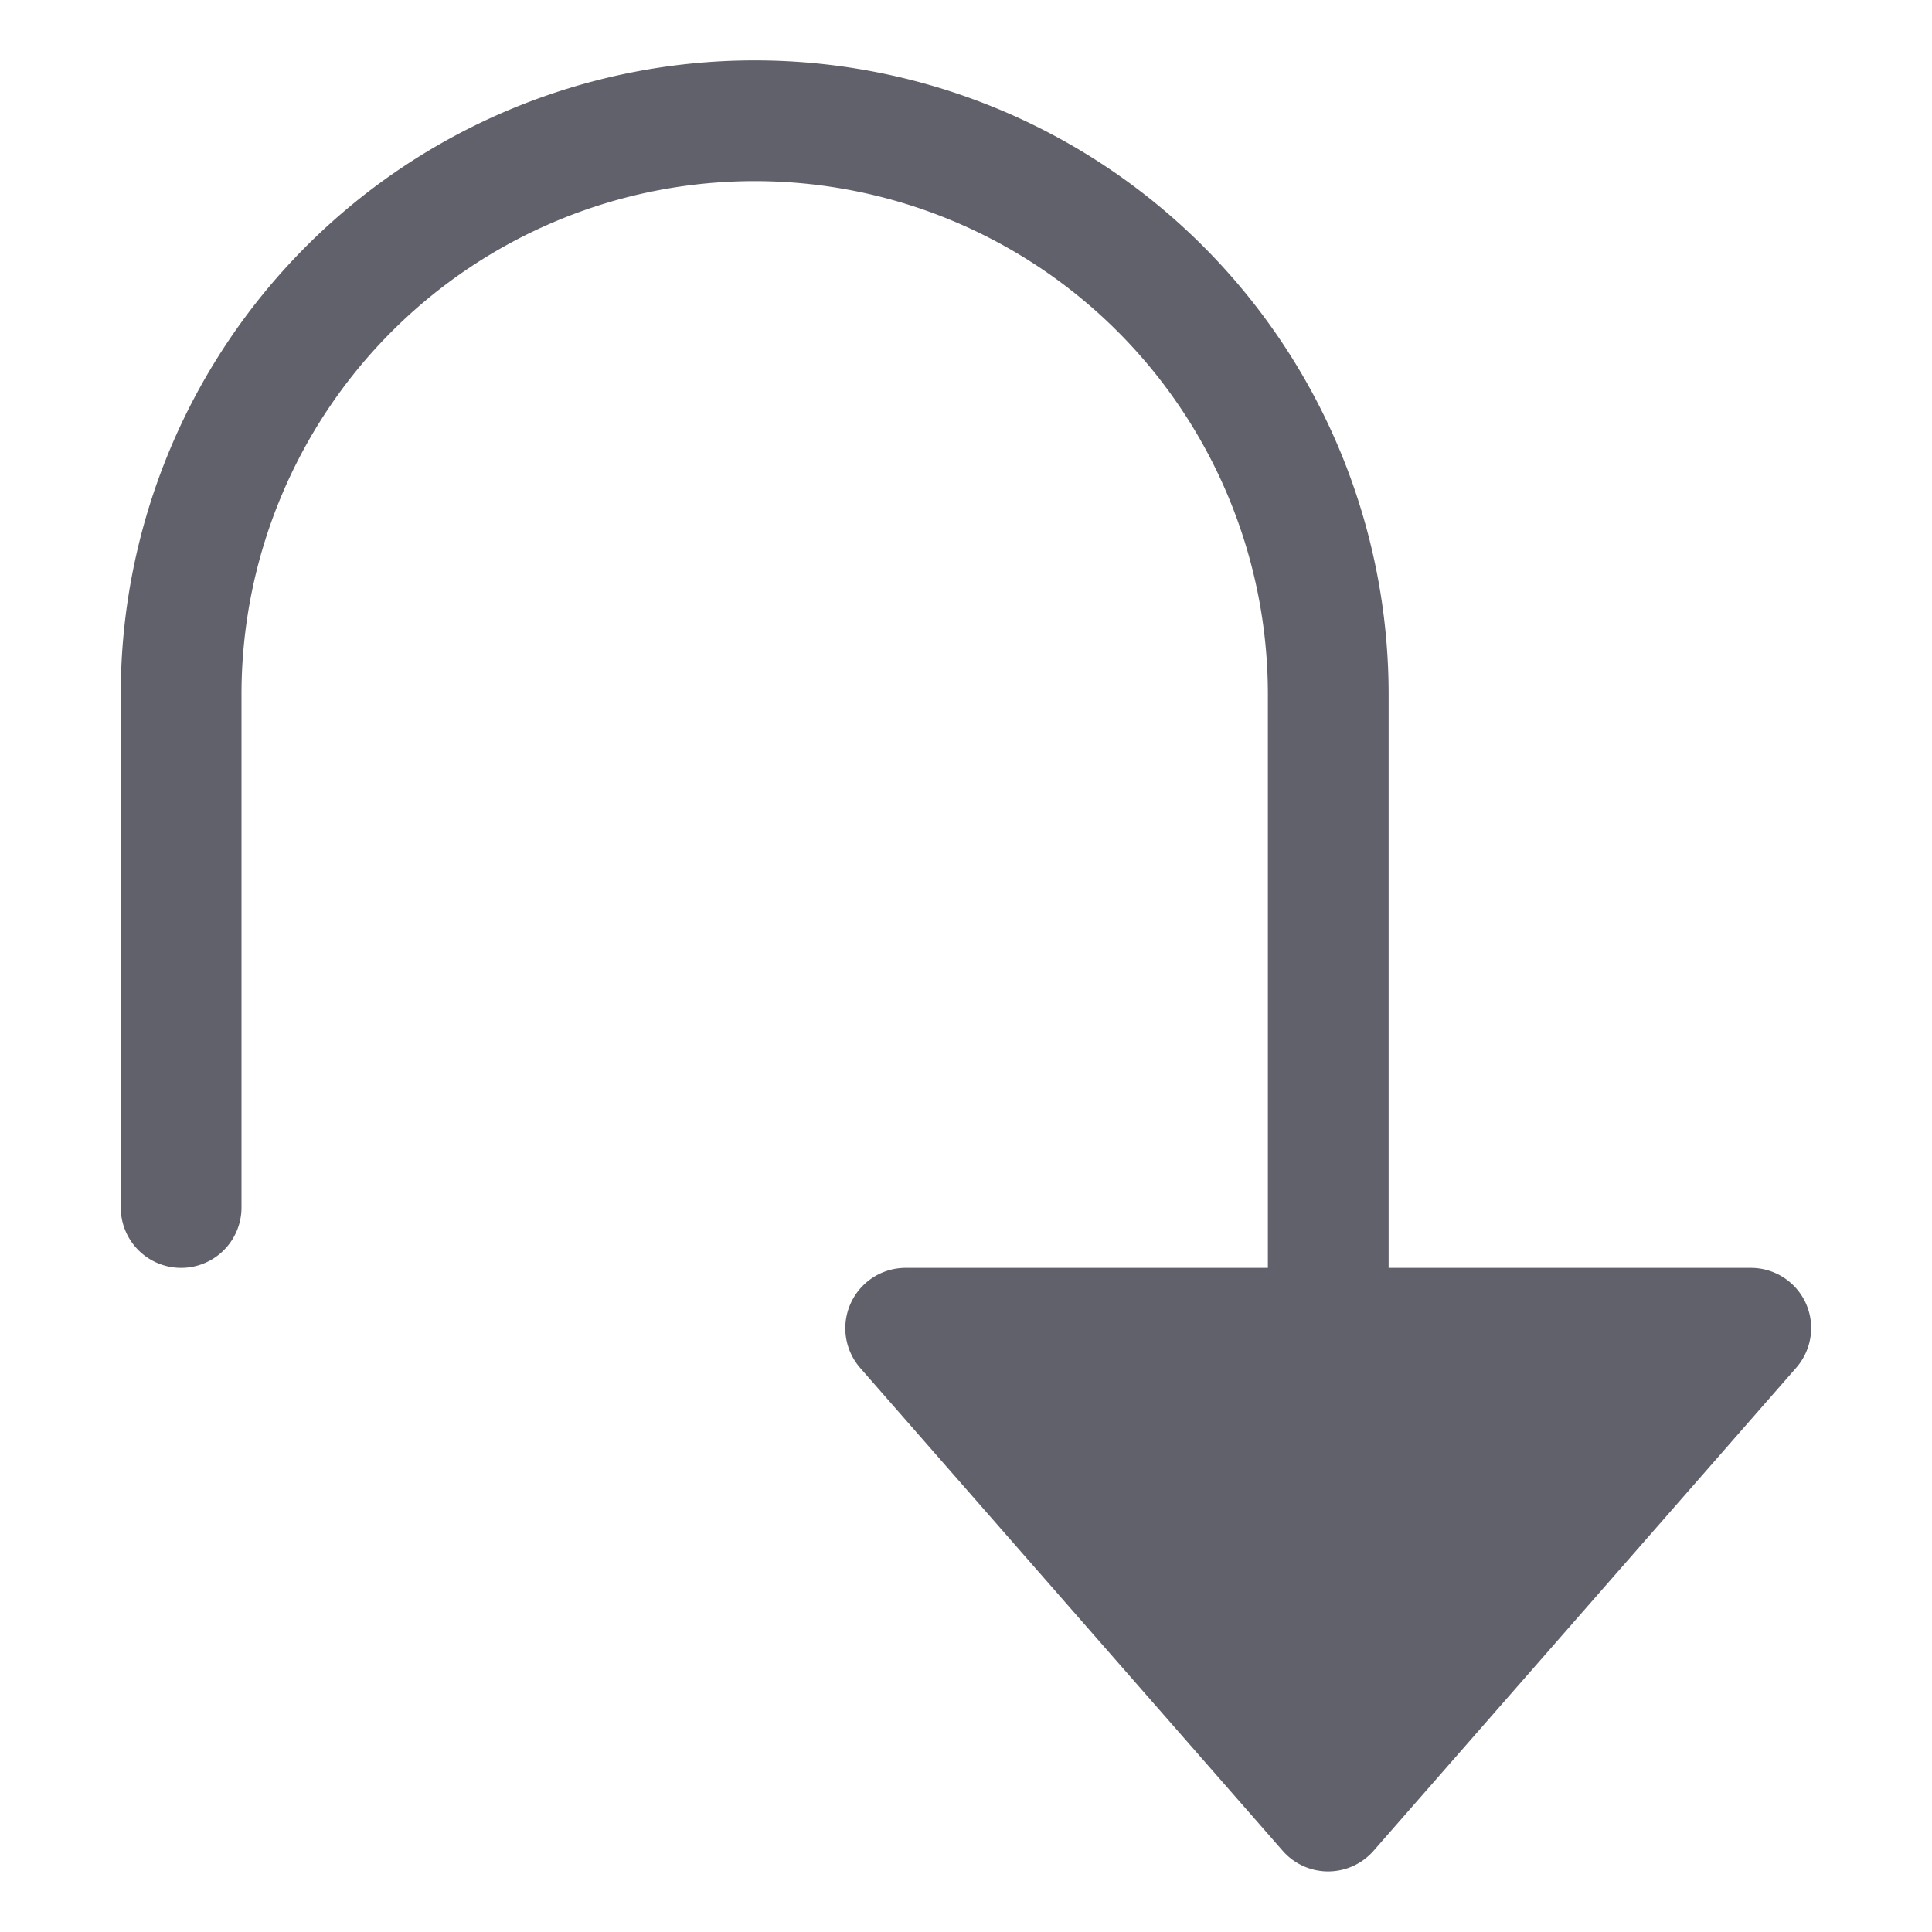 <svg xmlns="http://www.w3.org/2000/svg" height="24" width="24" viewBox="0 0 32 32"><path d="M29.911,21.587A1,1,0,0,0,29,21H23V11.5a10.5,10.5,0,0,0-21,0V20a1,1,0,0,0,2,0V11.5a8.5,8.5,0,0,1,17,0V21H15a1,1,0,0,0-.752,1.658l7,8a1,1,0,0,0,1.5,0l7-8A1,1,0,0,0,29.911,21.587Z" fill="#61616b"></path></svg>